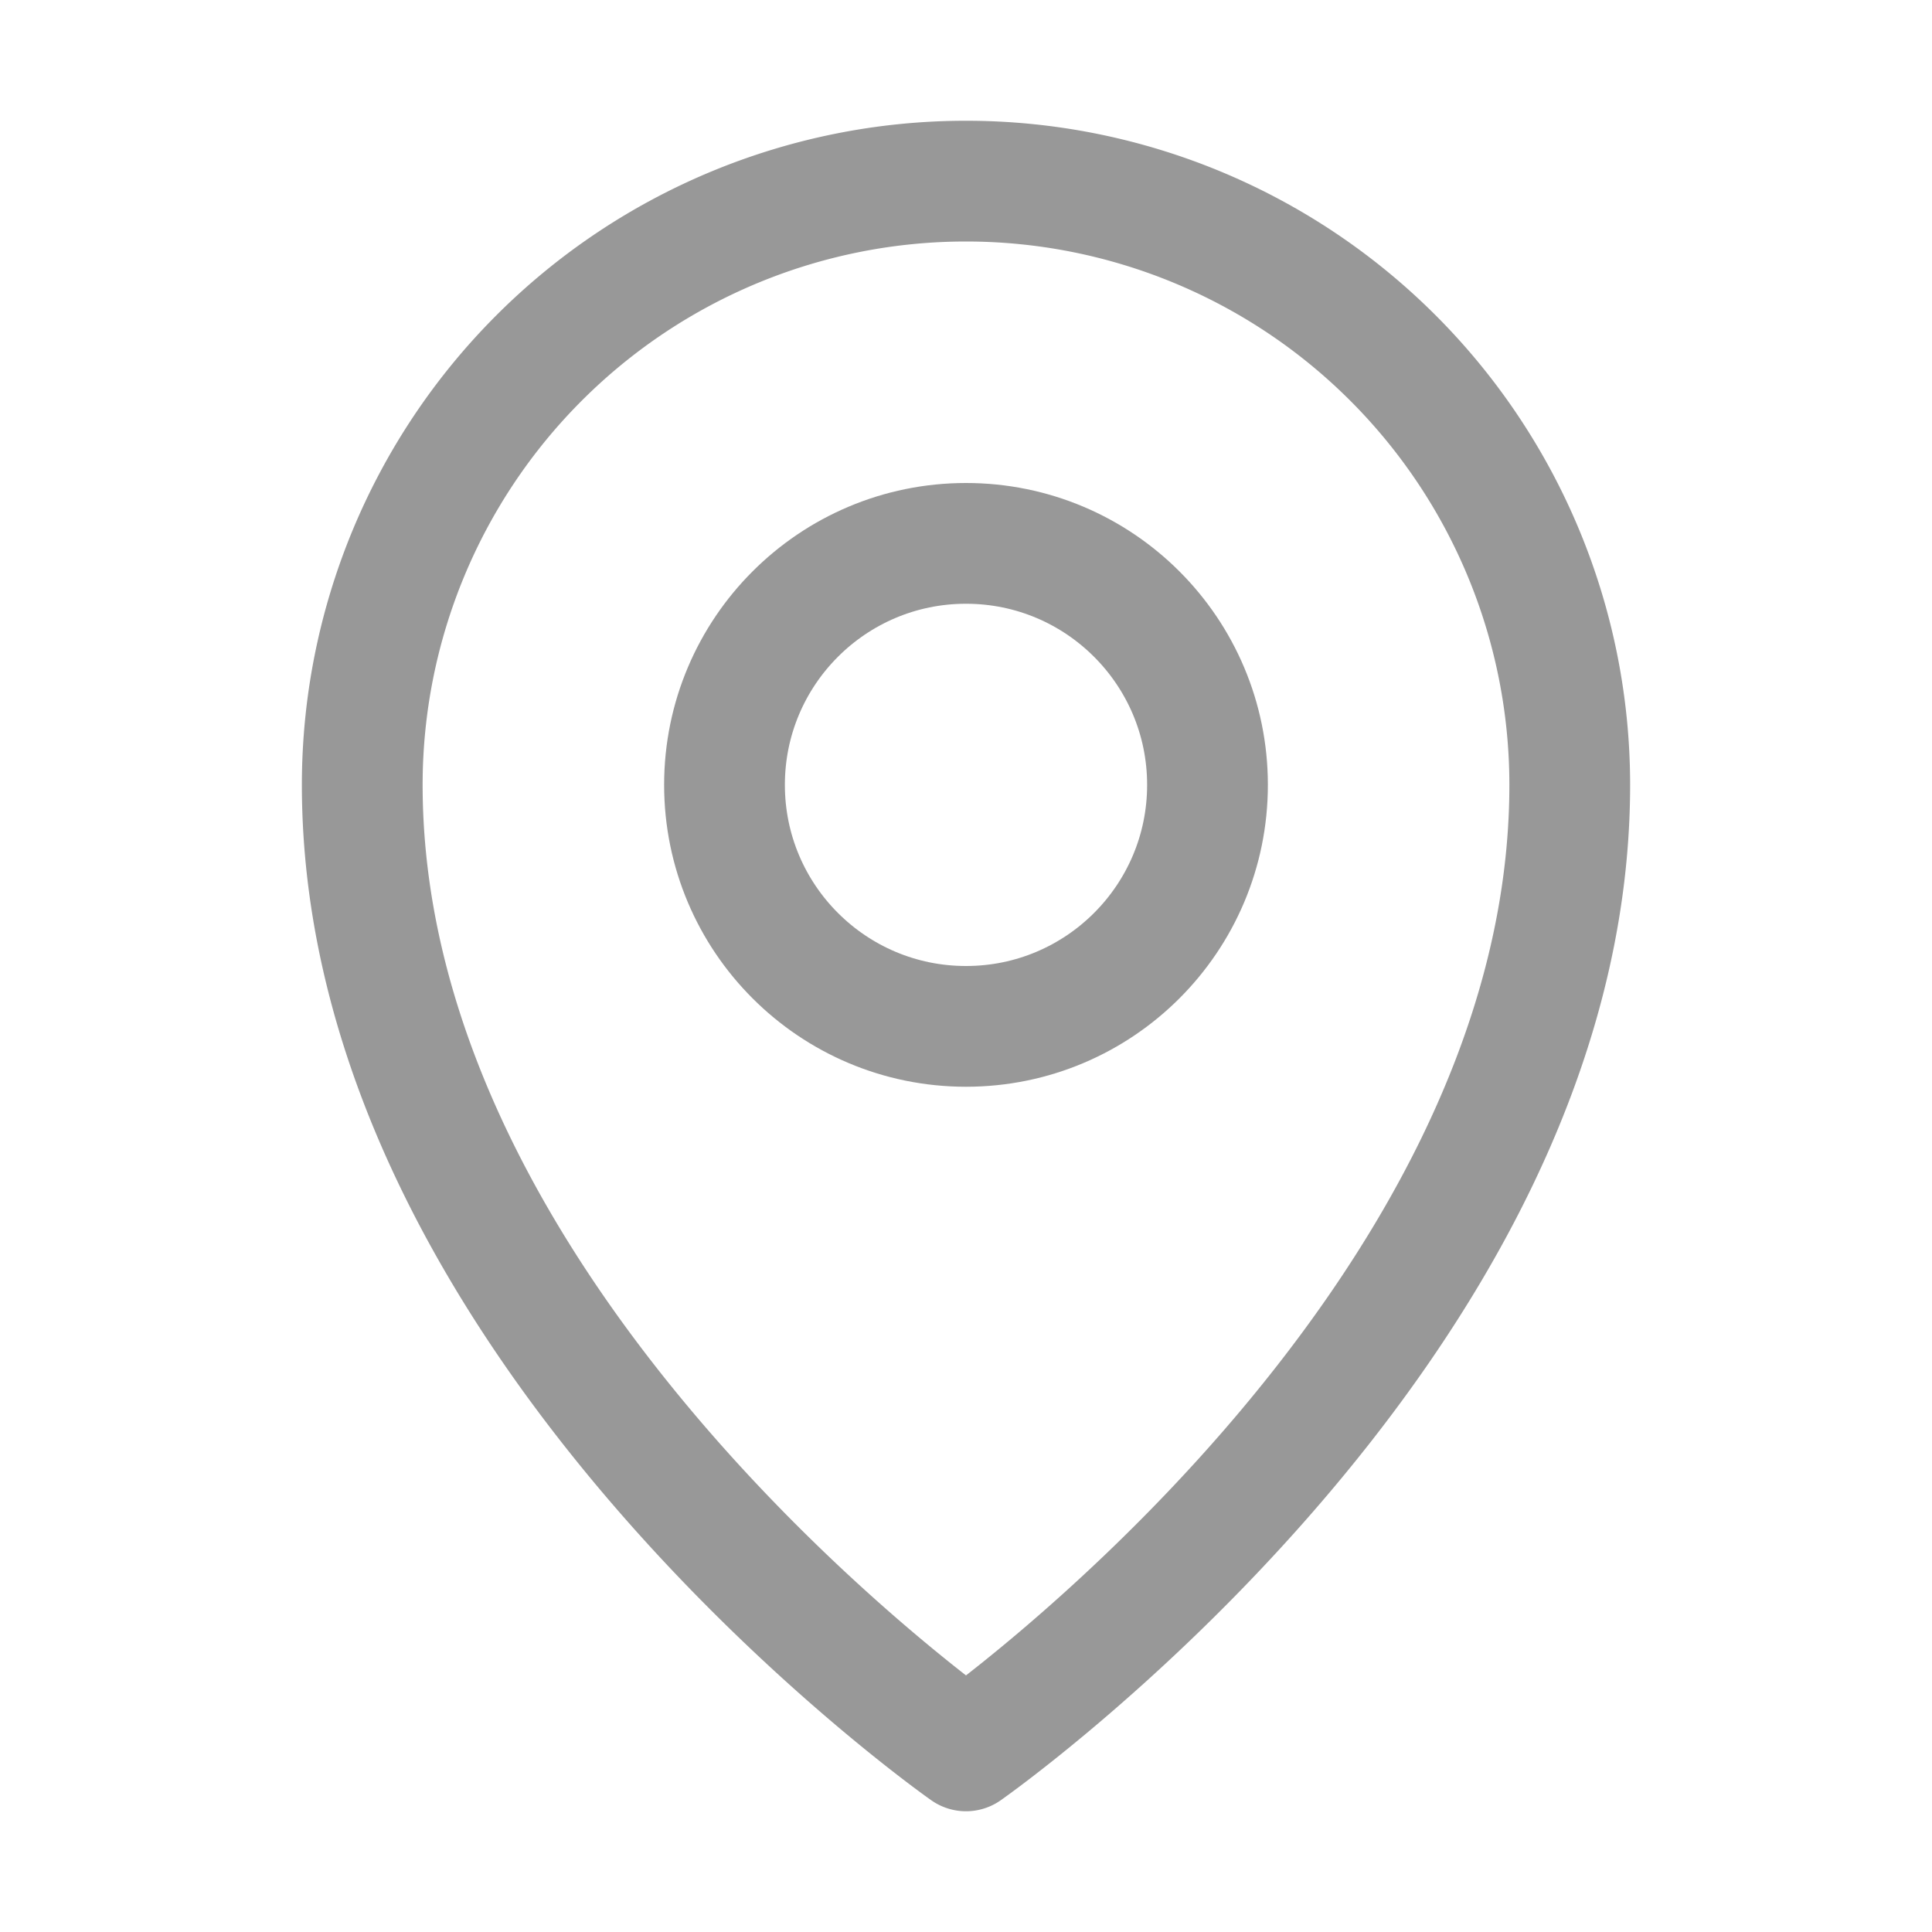 <svg xmlns:xlink="http://www.w3.org/1999/xlink" xmlns="http://www.w3.org/2000/svg" viewBox="0 0 256 256" width="16" height="16" fill="currentColor"> <g fill="#989898"><circle cx="128" cy="104" r="32" fill="none" stroke="#989898" stroke-linecap="round" stroke-linejoin="round" stroke-width="16px"></circle> <path d="M208,104c0,72-80,128-80,128S48,176,48,104a80,80,0,0,1,160,0Z" fill="none" stroke="#989898" stroke-linecap="round" stroke-linejoin="round" stroke-width="16px"></path></g></svg>